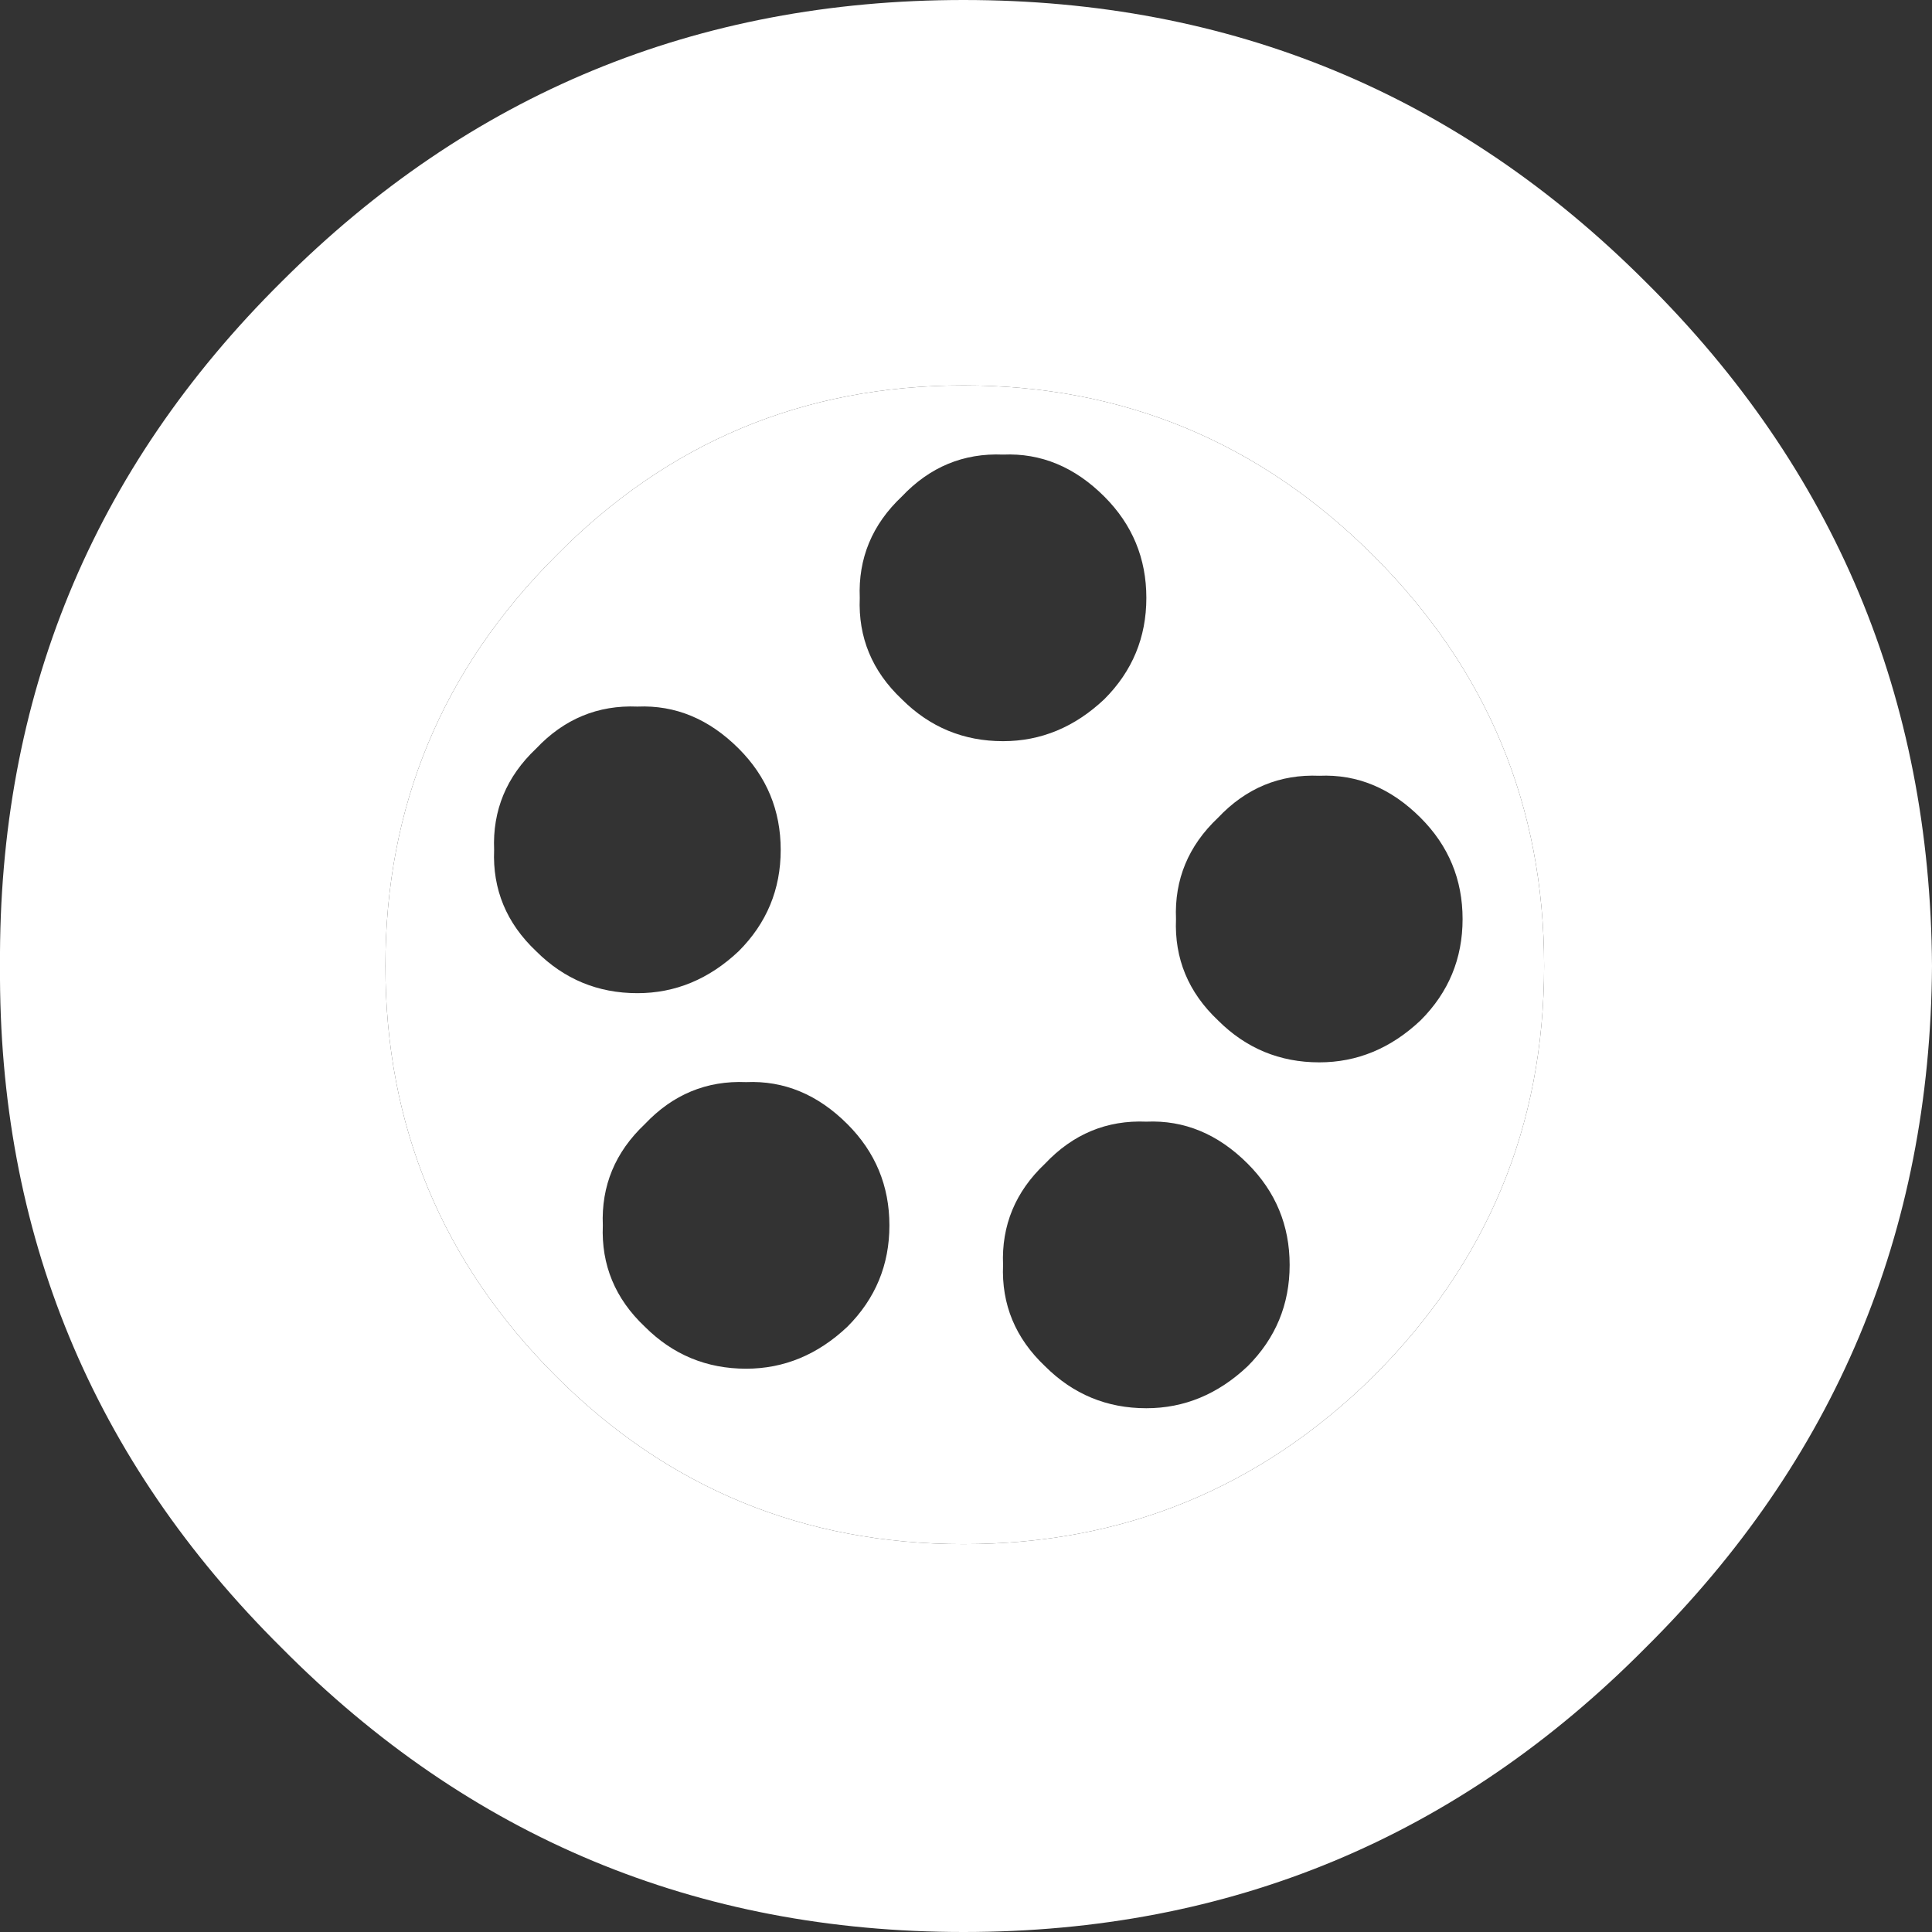 <?xml version="1.0" encoding="UTF-8" standalone="no"?>
<svg xmlns:xlink="http://www.w3.org/1999/xlink" height="39.1px" width="39.1px" xmlns="http://www.w3.org/2000/svg">
  <rect width="100%" height="100%" fill="#333333" stroke="none"/>
  <g transform="matrix(1.0, 0.0, 0.0, 1.0, 0.0, 0.0)">
    <use height="39.1" transform="matrix(1.0, 0.0, 0.0, 1.0, 0.0, 0.0)" width="39.1" xlink:href="#shape0"/>
  </g>
  <defs>
    <g id="shape0" transform="matrix(1.0, 0.0, 0.0, 1.0, 0.0, 0.0)">
      <path d="M33.3 5.7 Q39.05 11.4 39.1 19.55 39.05 27.65 33.3 33.35 27.6 39.1 19.5 39.1 11.4 39.1 5.7 33.35 -0.05 27.65 0.0 19.55 -0.05 11.4 5.7 5.7 11.4 0.0 19.5 0.0 27.6 0.0 33.3 5.7 M27.8 11.25 Q24.35 7.8 19.5 7.8 14.65 7.8 11.25 11.25 7.8 14.7 7.8 19.55 7.8 24.4 11.25 27.85 14.65 31.25 19.5 31.25 24.35 31.25 27.8 27.85 31.25 24.4 31.25 19.55 31.25 14.7 27.8 11.25" fill="#ffffff" fill-rule="evenodd" stroke="none"/>
      <path d="M20.3 9.2 Q19.1 9.15 18.25 10.05 17.35 10.9 17.4 12.1 17.35 13.3 18.25 14.15 19.1 15.0 20.3 15.0 21.45 15.0 22.35 14.15 23.2 13.3 23.2 12.1 23.2 10.9 22.35 10.05 21.45 9.15 20.3 9.2 M26.7 15.7 Q25.5 15.65 24.65 16.55 23.75 17.4 23.8 18.6 23.75 19.8 24.65 20.65 25.5 21.5 26.7 21.5 27.85 21.5 28.75 20.65 29.6 19.8 29.6 18.6 29.6 17.4 28.75 16.55 27.85 15.65 26.7 15.7 M23.2 22.7 Q22.0 22.65 21.15 23.55 20.25 24.4 20.3 25.6 20.25 26.8 21.15 27.65 22.0 28.5 23.2 28.5 24.35 28.5 25.25 27.65 26.1 26.8 26.1 25.6 26.1 24.4 25.25 23.55 24.35 22.65 23.2 22.7 M27.8 11.25 Q31.25 14.7 31.25 19.55 31.25 24.4 27.8 27.85 24.35 31.25 19.5 31.25 14.65 31.25 11.25 27.85 7.8 24.4 7.8 19.55 7.8 14.7 11.25 11.25 14.65 7.8 19.5 7.8 24.35 7.8 27.8 11.25 M14.95 19.25 Q15.8 18.4 15.8 17.2 15.8 16.0 14.95 15.15 14.05 14.25 12.9 14.3 11.7 14.25 10.85 15.15 9.95 16.0 10.0 17.2 9.95 18.4 10.85 19.25 11.7 20.1 12.9 20.1 14.05 20.1 14.95 19.25 M13.05 22.75 Q12.15 23.6 12.2 24.8 12.15 26.0 13.05 26.85 13.9 27.7 15.1 27.7 16.25 27.7 17.15 26.85 18.0 26.0 18.0 24.8 18.0 23.6 17.15 22.75 16.25 21.85 15.1 21.9 13.9 21.85 13.05 22.75" fill="#ffffff" fill-rule="evenodd" stroke="none"/>
    </g>
  </defs>
</svg>
